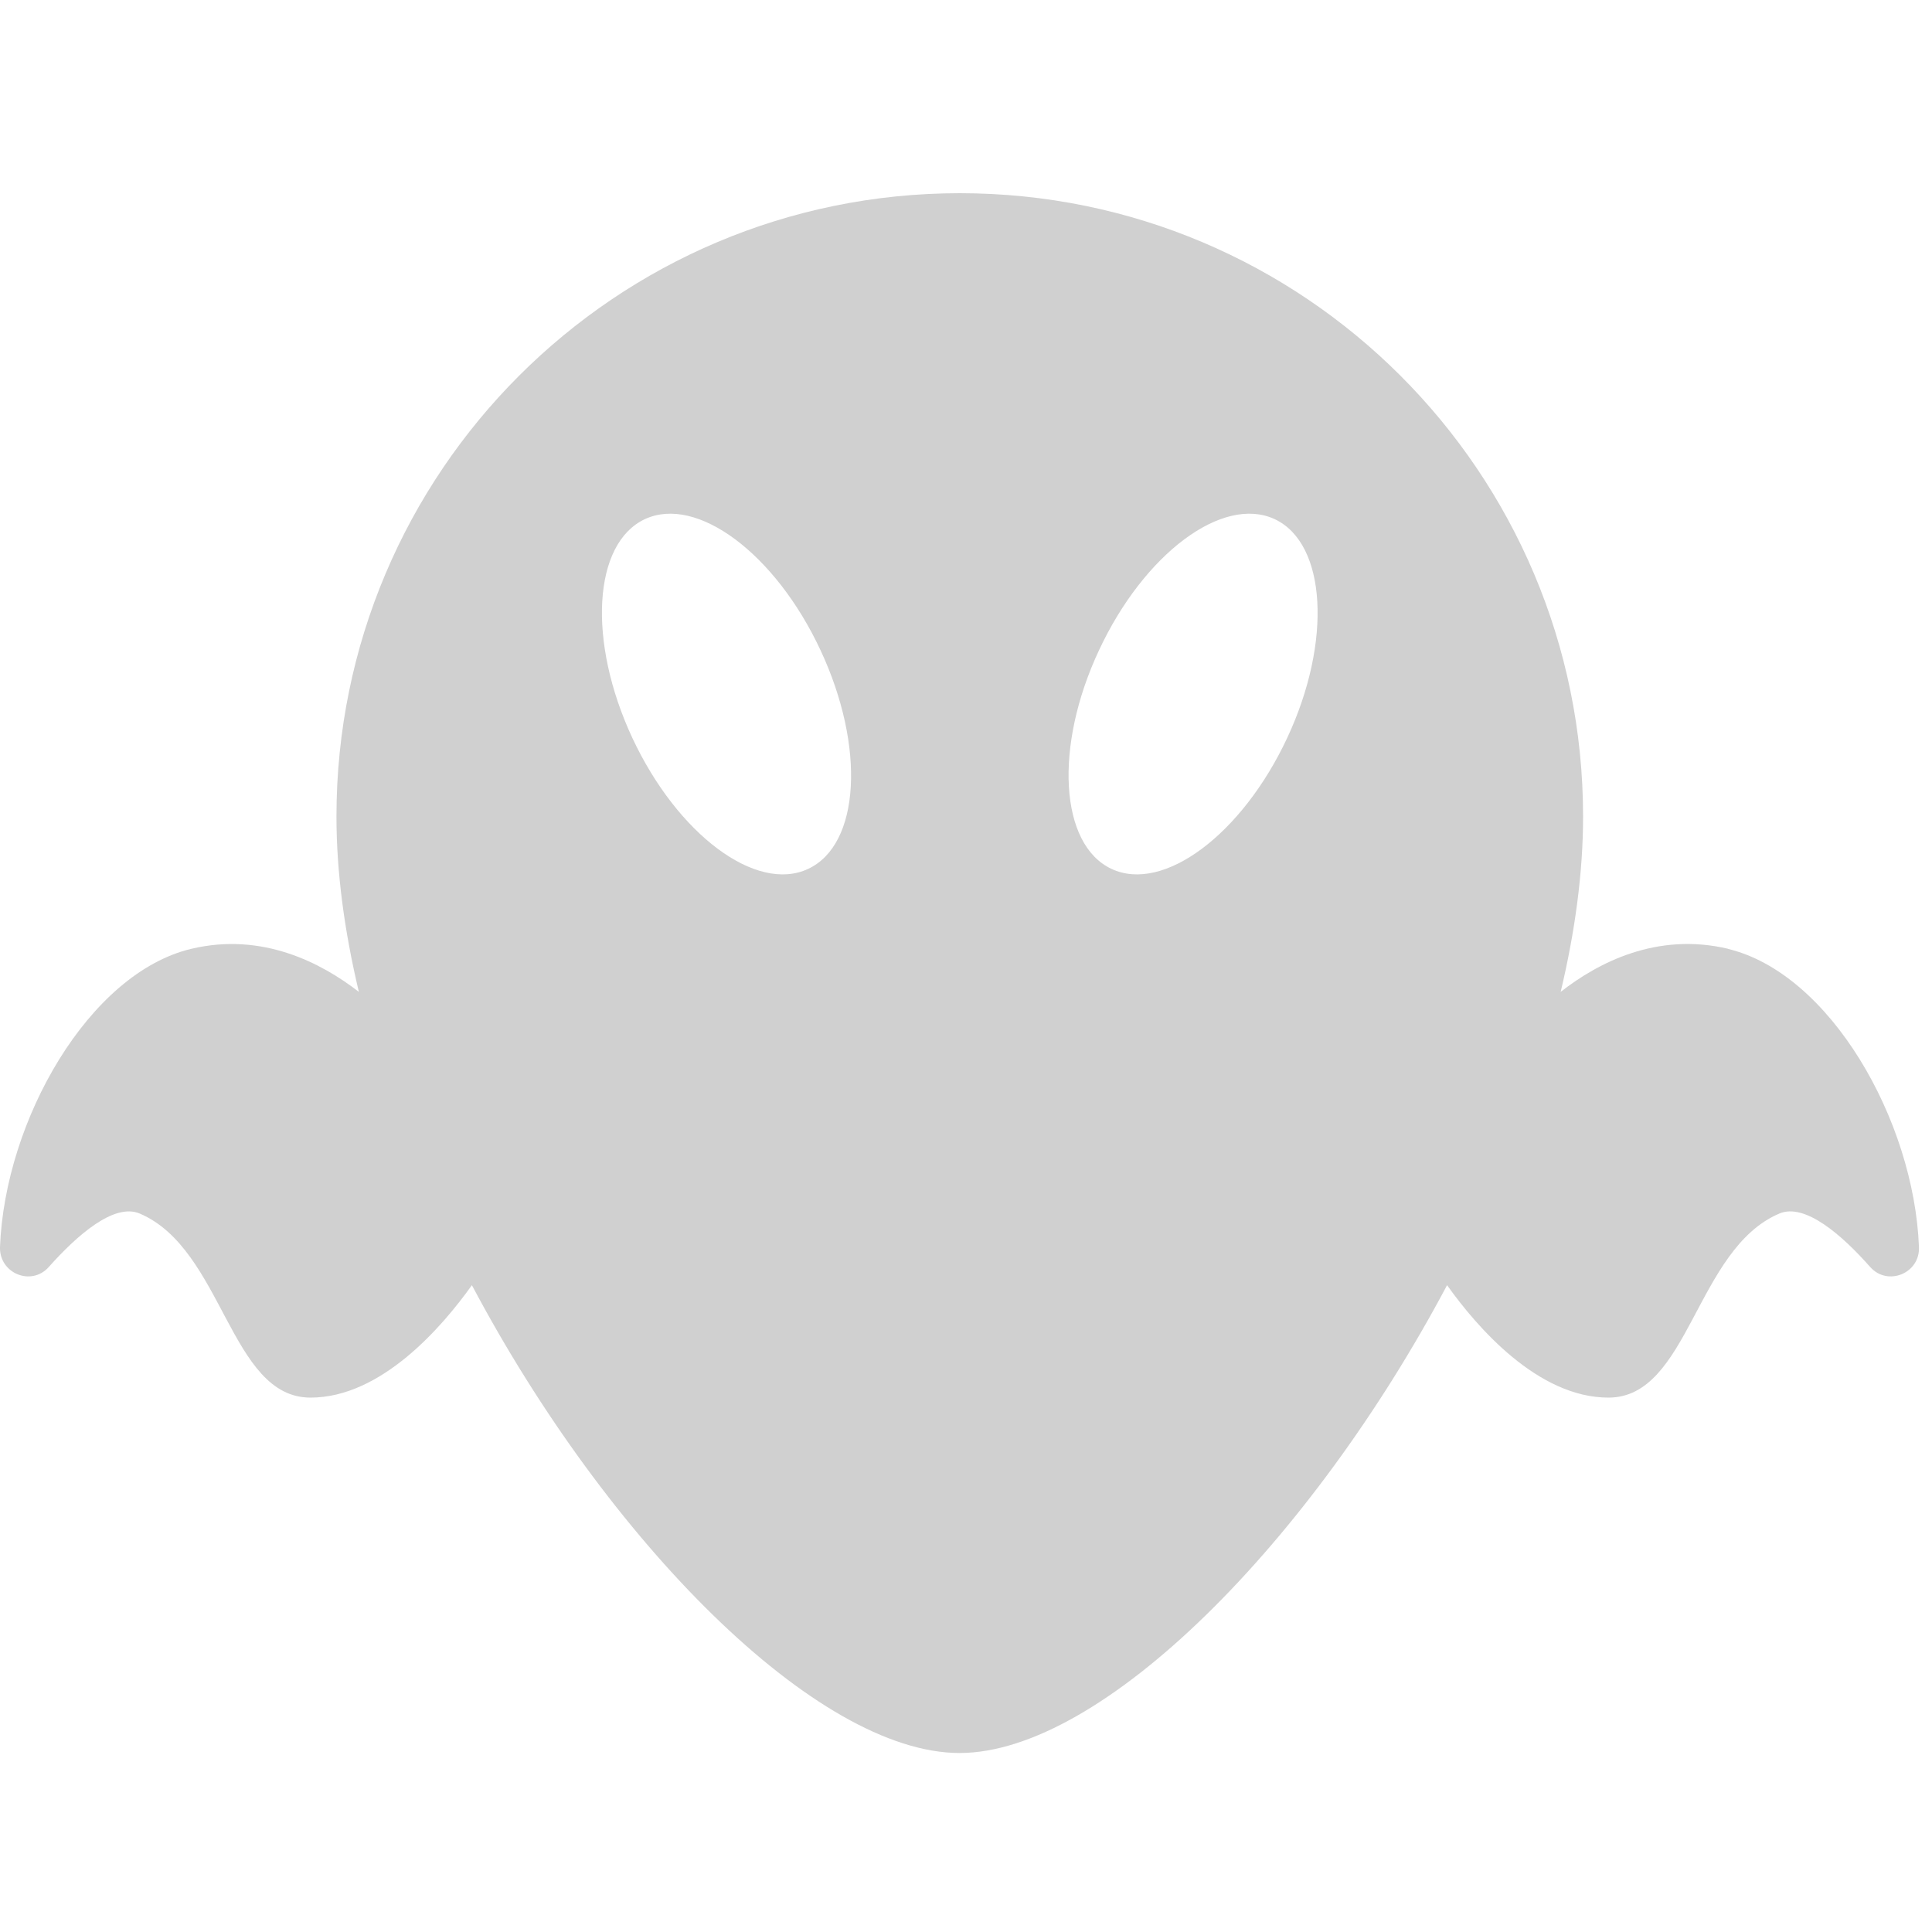 <svg width="20" height="20" viewBox="0 0 20 20" fill="none" xmlns="http://www.w3.org/2000/svg">
<path d="M17.89 9.822C17.151 9.647 16.542 9.966 16.156 10.268C16.304 9.647 16.388 9.035 16.388 8.453C16.388 4.889 13.5 2 9.936 2C6.372 2 3.483 4.889 3.483 8.453C3.483 9.035 3.567 9.647 3.715 10.268C3.329 9.969 2.717 9.647 1.981 9.822C0.923 10.072 0.051 11.595 0 12.909C-0.009 13.181 0.323 13.319 0.504 13.117C0.796 12.789 1.179 12.451 1.445 12.562C2.313 12.93 2.379 14.468 3.214 14.468C3.947 14.468 4.577 13.736 4.885 13.304C6.29 15.955 8.455 18.147 9.933 18.147C11.41 18.147 13.572 15.958 14.98 13.304C15.288 13.736 15.918 14.468 16.651 14.468C17.486 14.468 17.552 12.93 18.421 12.562C18.686 12.451 19.069 12.786 19.361 13.117C19.542 13.319 19.877 13.181 19.865 12.909C19.814 11.595 18.942 10.072 17.884 9.822H17.89ZM8.365 8.995C7.828 9.246 7.014 8.64 6.546 7.639C6.079 6.638 6.139 5.624 6.676 5.374C7.213 5.124 8.027 5.73 8.494 6.731C8.962 7.732 8.904 8.745 8.365 8.995ZM13.325 7.639C12.857 8.64 12.043 9.246 11.507 8.995C10.97 8.745 10.909 7.729 11.377 6.731C11.844 5.73 12.658 5.124 13.195 5.374C13.732 5.624 13.792 6.641 13.325 7.639Z" fill="#D0D0D0"/>
</svg>
